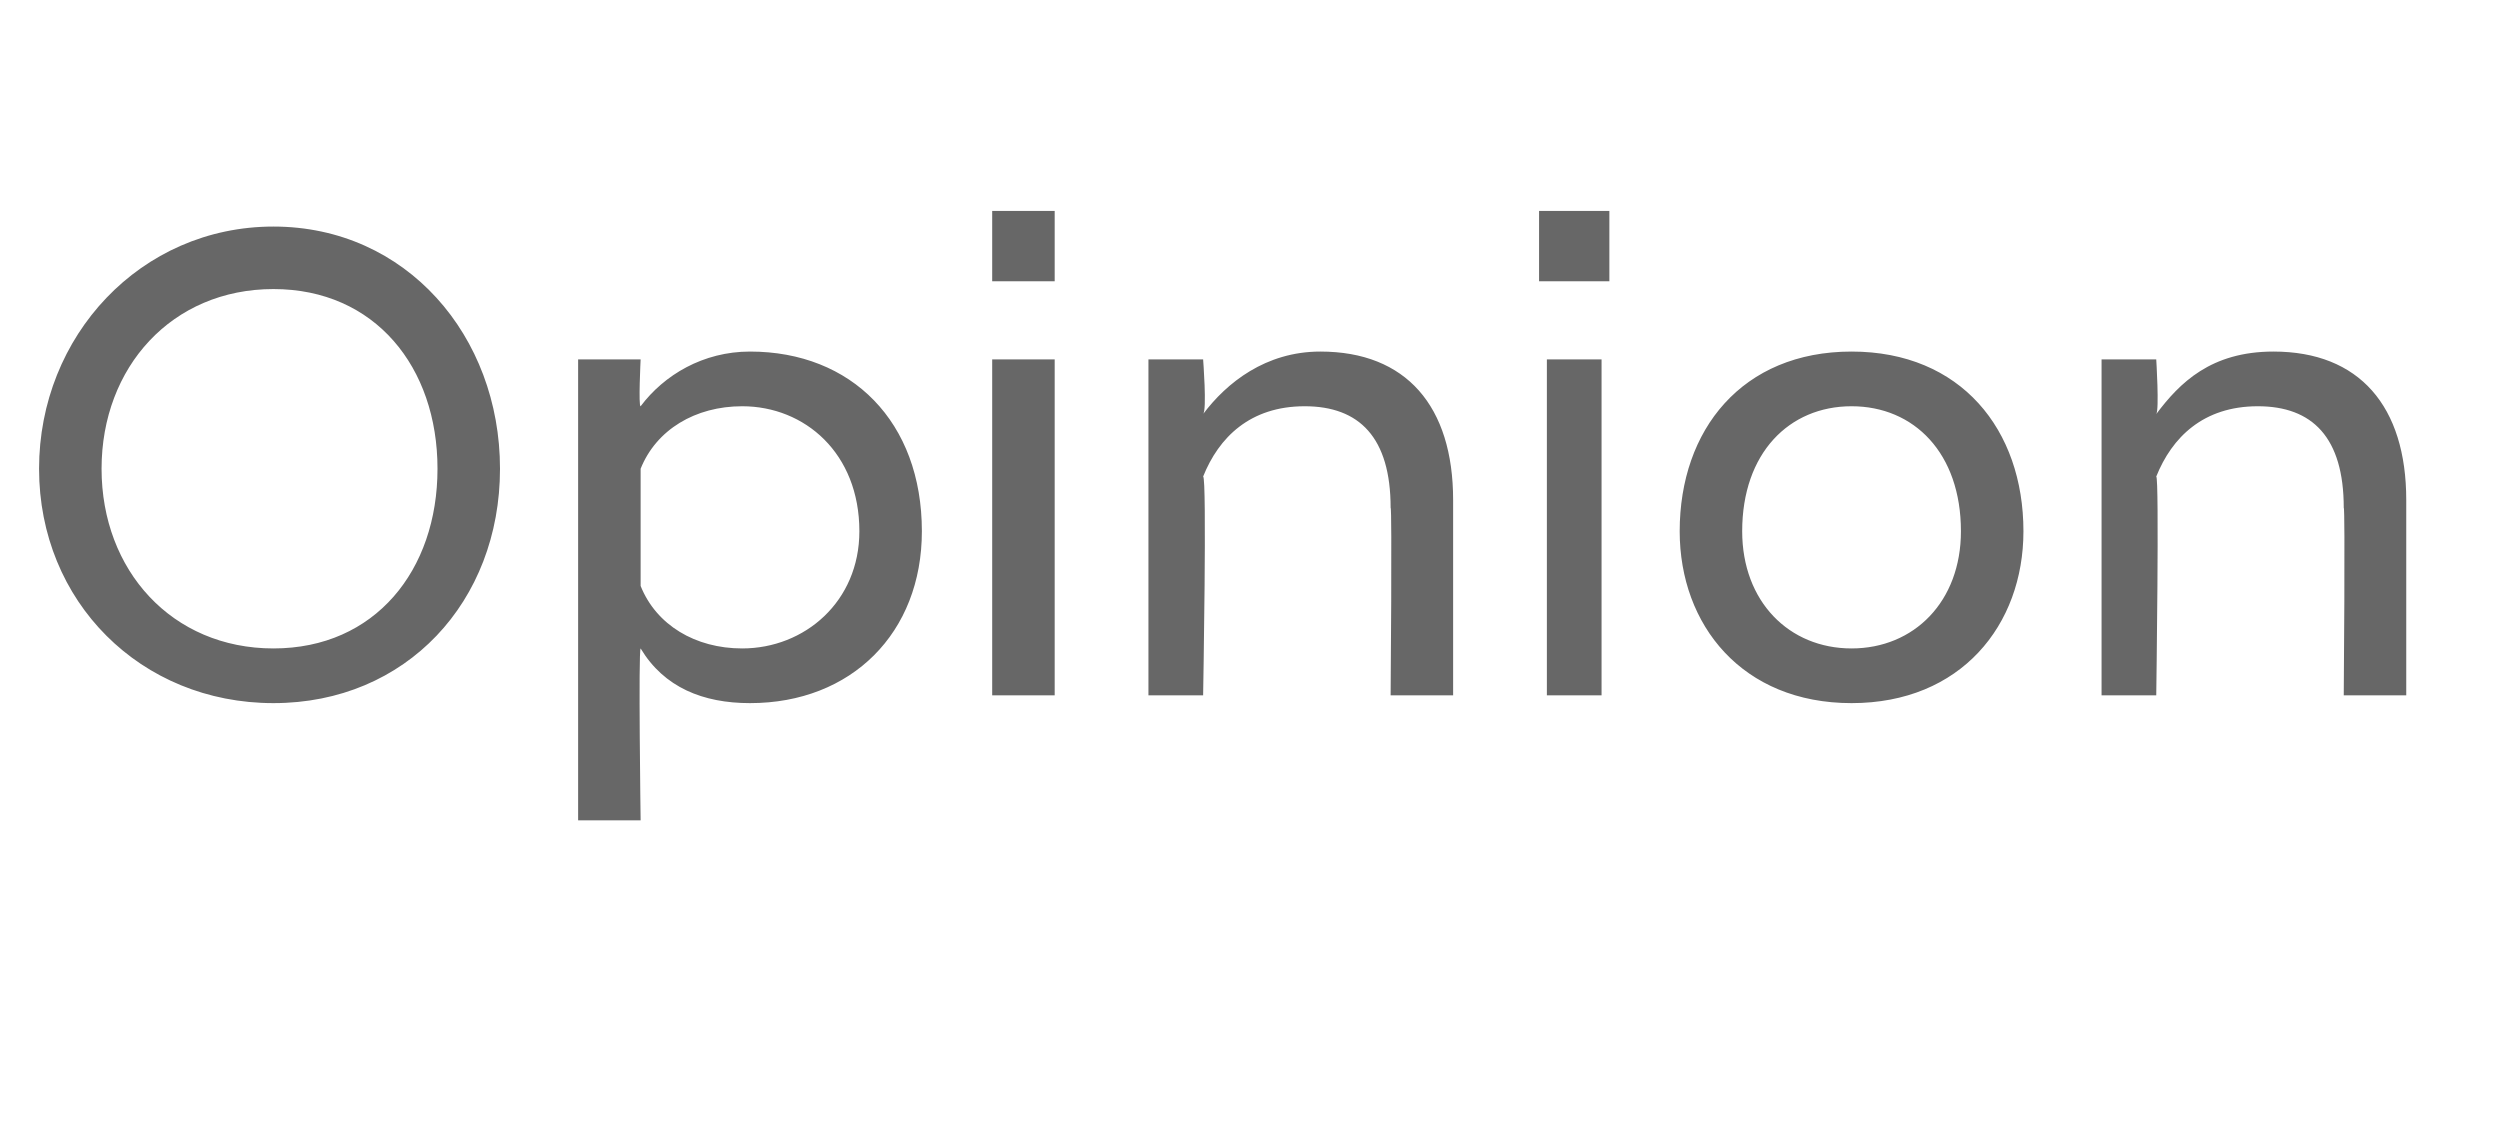 <?xml version="1.0" standalone="no"?>
<!DOCTYPE svg PUBLIC "-//W3C//DTD SVG 1.1//EN" "http://www.w3.org/Graphics/SVG/1.1/DTD/svg11.dtd">
<svg xmlns="http://www.w3.org/2000/svg" version="1.1" width="32px" height="14.4px" viewBox="0 -2 32 14.4" style="top:-2px">
  <desc>Opinion</desc>
  <defs/>
  <g id="Polygon287853">
    <path d="M 0.5 4 C 0.5 2.3 1.8 0.9 3.5 0.9 C 5.2 0.9 6.4 2.3 6.4 4 C 6.4 5.7 5.2 7 3.5 7 C 1.8 7 0.5 5.7 0.5 4 Z M 5.6 4 C 5.6 2.7 4.8 1.7 3.5 1.7 C 2.2 1.7 1.3 2.7 1.3 4 C 1.3 5.3 2.2 6.3 3.5 6.3 C 4.8 6.3 5.6 5.3 5.6 4 Z M 7.4 2.6 L 8.2 2.6 C 8.2 2.6 8.17 3.21 8.2 3.2 C 8.5 2.8 9 2.5 9.6 2.5 C 10.9 2.5 11.8 3.4 11.8 4.8 C 11.8 6.1 10.9 7 9.6 7 C 9 7 8.5 6.8 8.2 6.3 C 8.17 6.33 8.2 8.5 8.2 8.5 L 7.4 8.5 L 7.4 2.6 Z M 11 4.8 C 11 3.8 10.3 3.2 9.5 3.2 C 8.9 3.2 8.4 3.5 8.2 4 C 8.2 4 8.2 5.5 8.2 5.5 C 8.4 6 8.9 6.3 9.5 6.3 C 10.3 6.3 11 5.7 11 4.8 Z M 12.7 2.6 L 13.5 2.6 L 13.5 6.9 L 12.7 6.9 L 12.7 2.6 Z M 12.7 0.7 L 13.5 0.7 L 13.5 1.6 L 12.7 1.6 L 12.7 0.7 Z M 14.7 2.6 L 15.4 2.6 C 15.4 2.6 15.45 3.25 15.4 3.3 C 15.7 2.9 16.2 2.5 16.9 2.5 C 18 2.5 18.6 3.2 18.6 4.4 C 18.6 4.4 18.6 6.9 18.6 6.9 L 17.8 6.9 C 17.8 6.9 17.82 4.48 17.8 4.5 C 17.8 3.6 17.4 3.2 16.7 3.2 C 16 3.2 15.6 3.6 15.4 4.1 C 15.45 4.1 15.4 6.9 15.4 6.9 L 14.7 6.9 L 14.7 2.6 Z M 19.8 2.6 L 20.5 2.6 L 20.5 6.9 L 19.8 6.9 L 19.8 2.6 Z M 19.7 0.7 L 20.6 0.7 L 20.6 1.6 L 19.7 1.6 L 19.7 0.7 Z M 21.5 4.8 C 21.5 3.5 22.3 2.5 23.7 2.5 C 25.1 2.5 25.9 3.5 25.9 4.8 C 25.9 6 25.1 7 23.7 7 C 22.3 7 21.5 6 21.5 4.8 Z M 25.1 4.8 C 25.1 3.8 24.5 3.2 23.7 3.2 C 22.9 3.2 22.3 3.8 22.3 4.8 C 22.3 5.7 22.9 6.3 23.7 6.3 C 24.5 6.3 25.1 5.7 25.1 4.8 Z M 26.9 2.6 L 27.6 2.6 C 27.6 2.6 27.64 3.25 27.6 3.3 C 27.9 2.9 28.3 2.5 29.1 2.5 C 30.2 2.5 30.8 3.2 30.8 4.4 C 30.8 4.4 30.8 6.9 30.8 6.9 L 30 6.9 C 30 6.9 30.02 4.48 30 4.5 C 30 3.6 29.6 3.2 28.9 3.2 C 28.2 3.2 27.8 3.6 27.6 4.1 C 27.64 4.1 27.6 6.9 27.6 6.9 L 26.9 6.9 L 26.9 2.6 Z " stroke="none" fill="#676767"/>
  </g>
</svg>